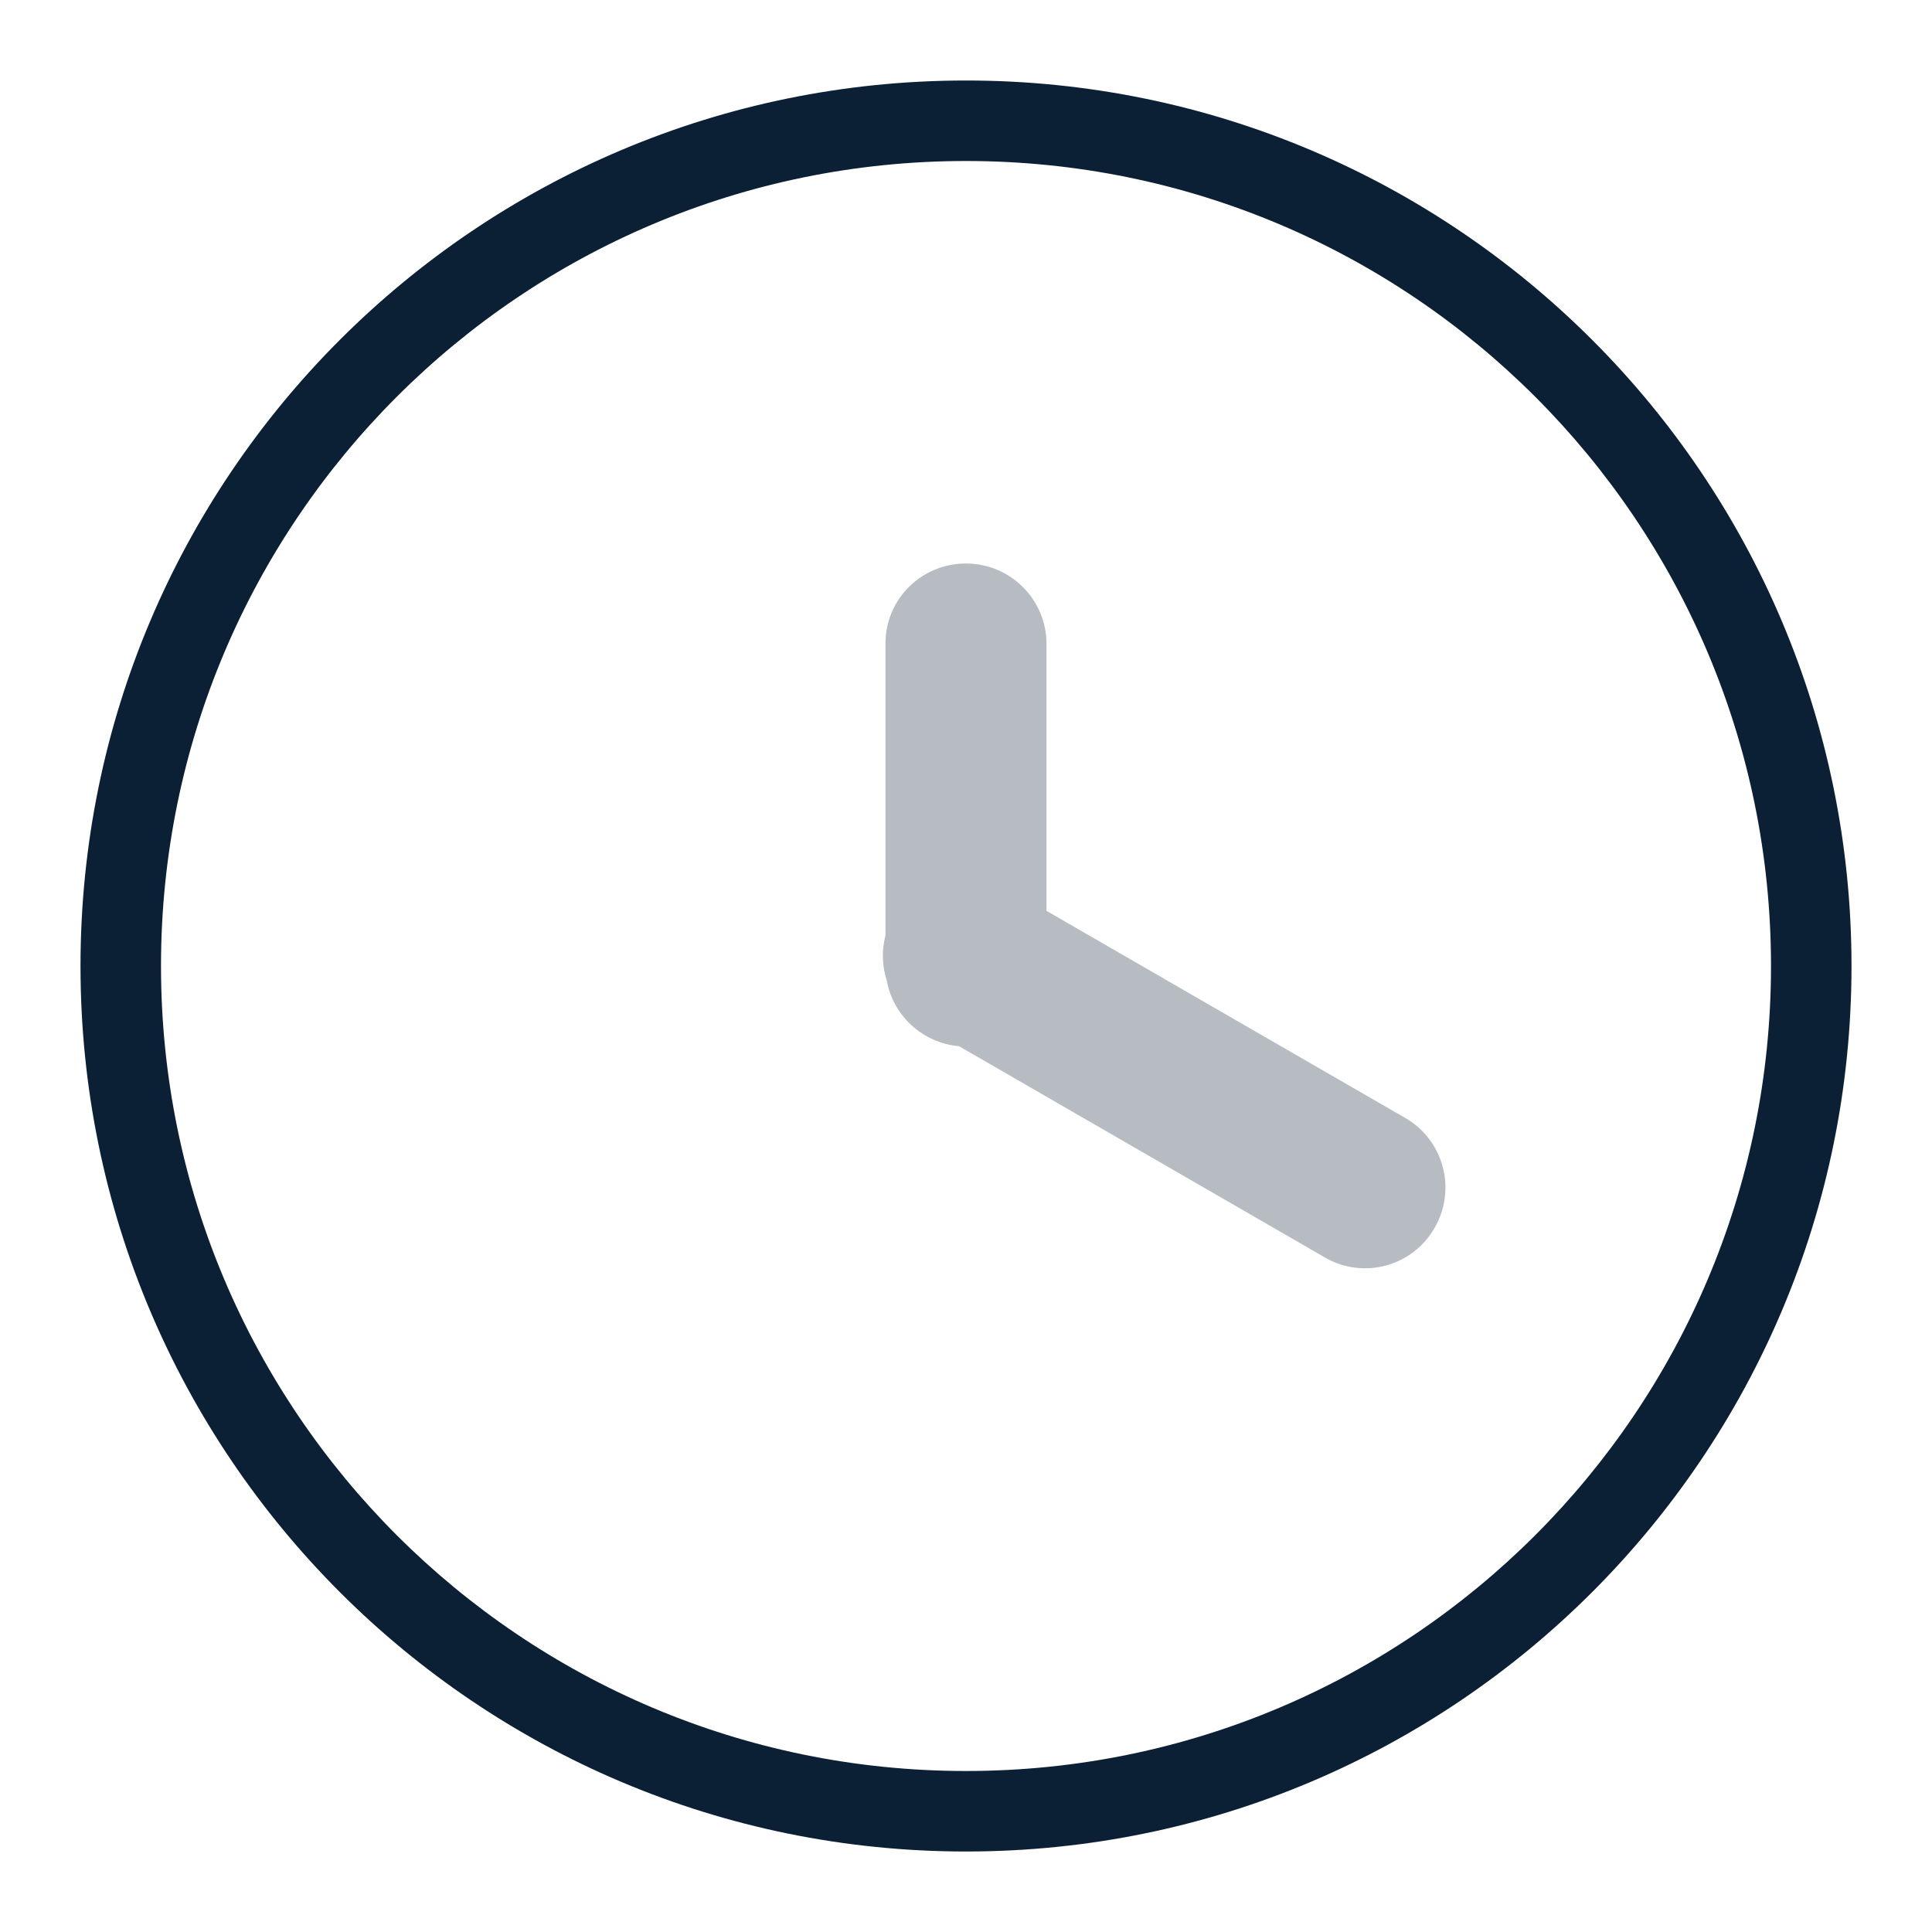 <?xml version="1.0" encoding="UTF-8"?>
<svg width="24px" height="24px" viewBox="0 0 24 24" version="1.1" xmlns="http://www.w3.org/2000/svg" xmlns:xlink="http://www.w3.org/1999/xlink">
    <!-- Generator: Sketch 48.2 (47327) - http://www.bohemiancoding.com/sketch -->
    <title>icon_history_m_black</title>
    <desc>Created with Sketch.</desc>
    <defs></defs>
    <g id="Artboard-Copy" stroke="none" stroke-width="1" fill="none" fill-rule="evenodd" transform="translate(-24, -79)">
        <g id="icon_history_m_black" transform="translate(24, 79)">
            <polygon id="Shape" points="0 0 24 0 24 24 0 24"></polygon>
            <path d="M12,23 C18.075,23 23,18.075 23,12 C23,5.925 18.075,1 12,1 C5.925,1 1,5.925 1,12 C1,18.075 5.925,23 12,23 Z M12,22 C6.477,22 2,17.523 2,12 C2,6.477 6.477,2 12,2 C17.523,2 22,6.477 22,12 C22,17.523 17.523,22 12,22 Z" id="Shape" fill="#0B1F35" fill-rule="nonzero"></path>
            <path d="M13,11.315 L13,7.99 C12.995,7.442 12.548,7 12,7 C11.444,7 11,7.444 11,7.99 L11,11.62 C10.951,11.805 10.957,12 11.016,12.182 C11.094,12.615 11.46,12.957 11.913,12.996 L16.457,15.62 C16.686,15.754 16.959,15.79 17.216,15.721 C17.472,15.652 17.69,15.484 17.821,15.253 C17.954,15.024 17.991,14.751 17.922,14.495 C17.854,14.239 17.687,14.02 17.457,13.888 L13,11.315 Z" id="Shape" fill="#0B1F35" fill-rule="nonzero" opacity="0.3"></path>
        </g>
    </g>
</svg>